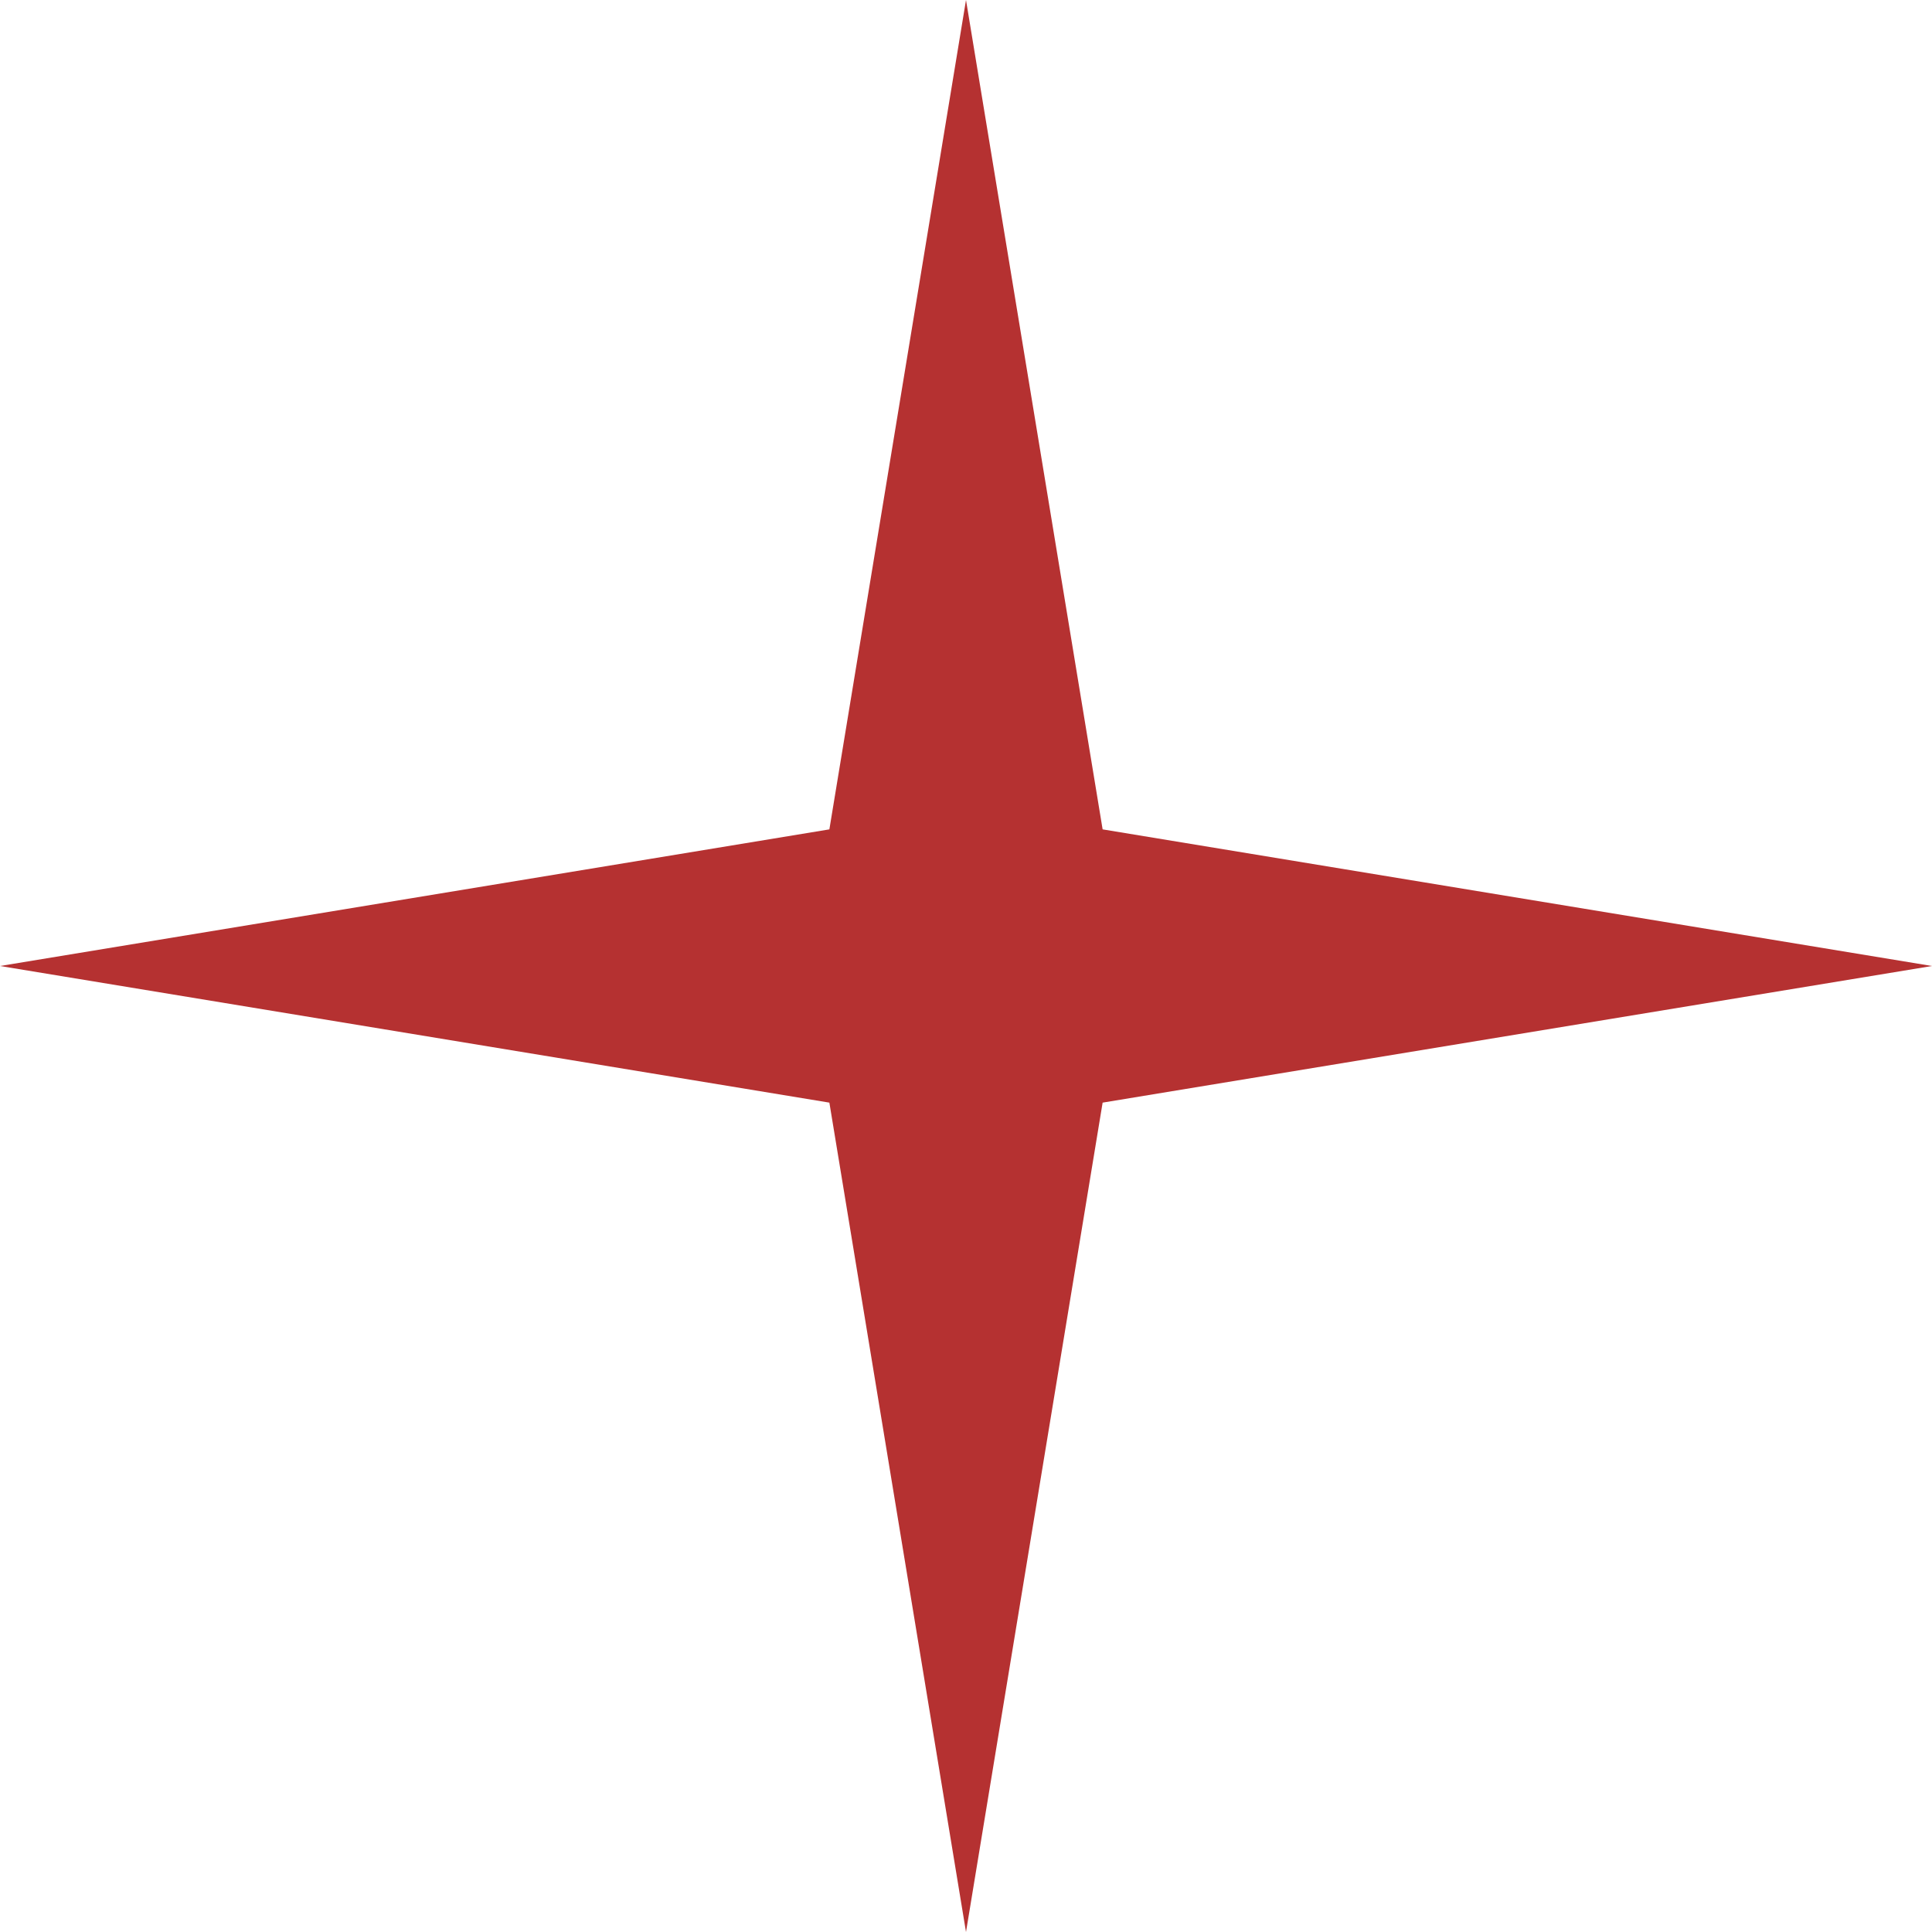 <svg width="60" height="60" viewBox="0 0 60 60" fill="none" xmlns="http://www.w3.org/2000/svg">
<path d="M30 0L34.243 25.757L60 30L34.243 34.243L30 60L25.757 34.243L0 30L25.757 25.757L30 0Z" fill="#B53131"/>
</svg>
